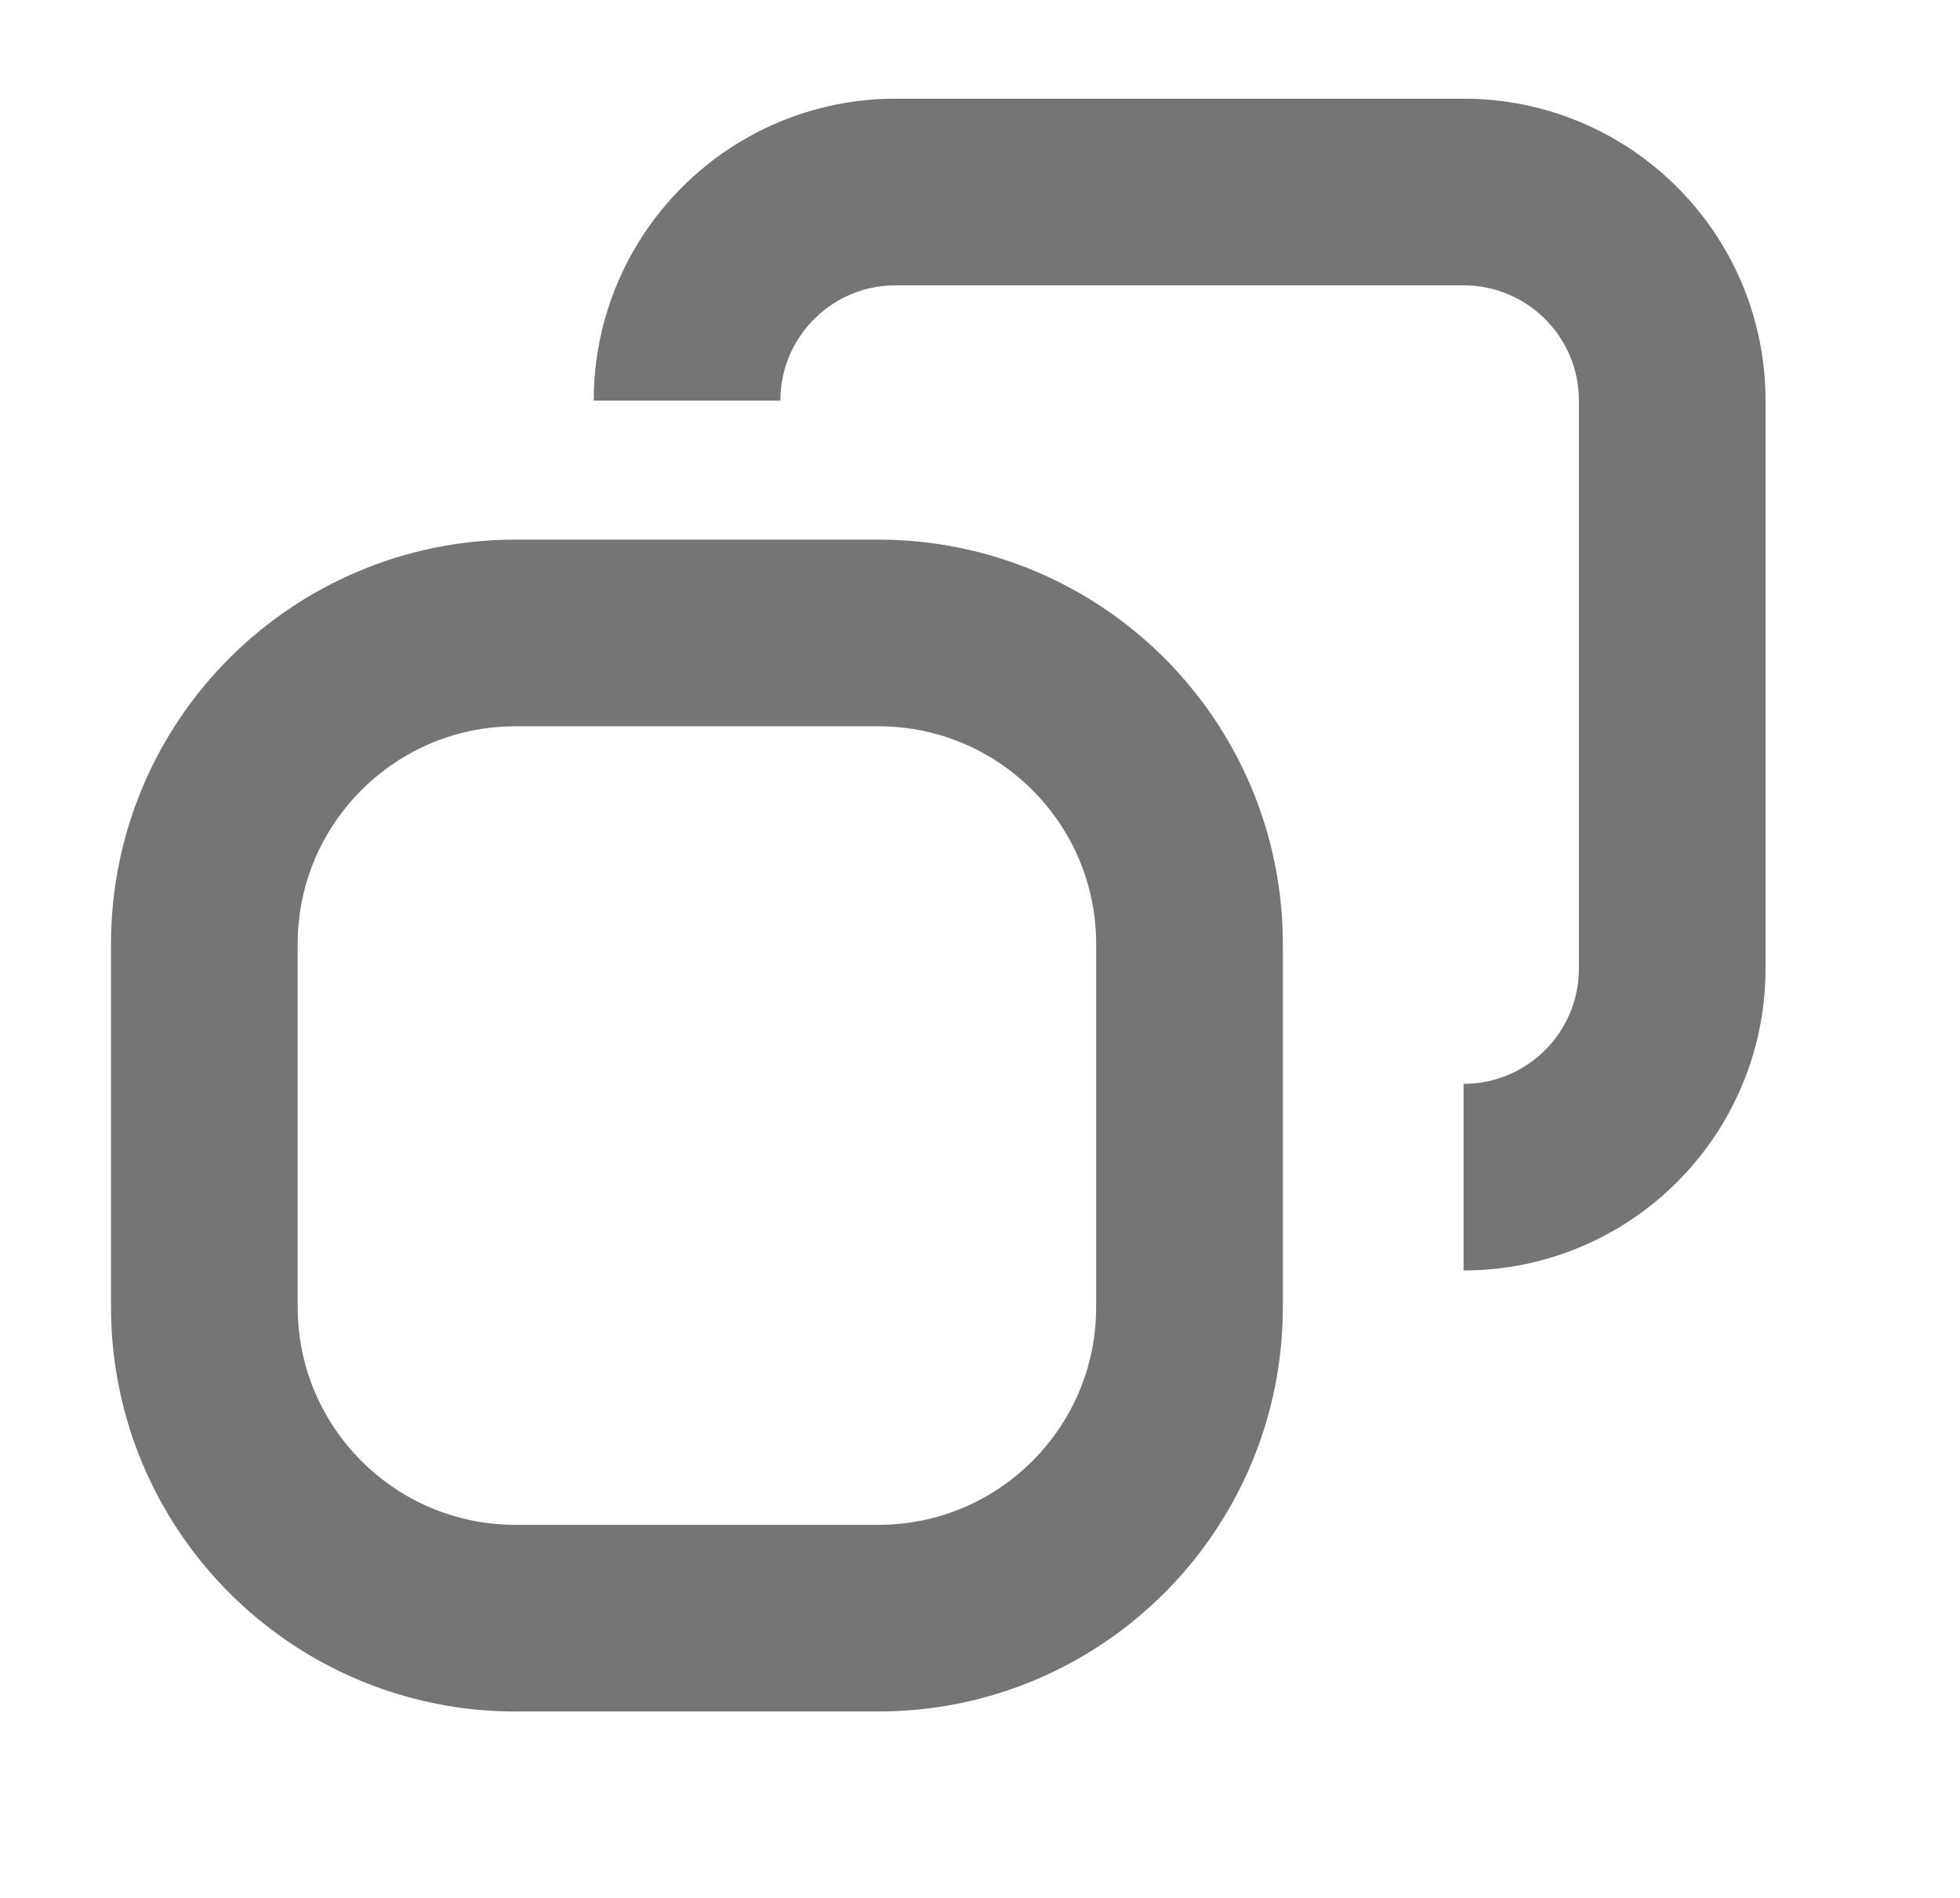 <svg xmlns="http://www.w3.org/2000/svg" width="31.5" height="30.5">
    <path fill="none" fill-rule="evenodd" stroke="#757575" stroke-width="3" d="M8.284 10.173h5.833c2.762 0 5 2.239 5 5v5.834c0 2.761-2.238 5-5 5H8.284c-2.761 0-5-2.239-5-5v-5.834c0-2.761 2.239-5 5-5z"/>
    <path fill="none" fill-rule="evenodd" stroke="#757575" stroke-width="3" d="M11.042 6.439c0-1.852 1.501-3.353 3.353-3.353h9.127c1.852 0 3.353 1.501 3.353 3.353v9.127c0 1.852-1.501 3.353-3.353 3.353"/>
</svg>
